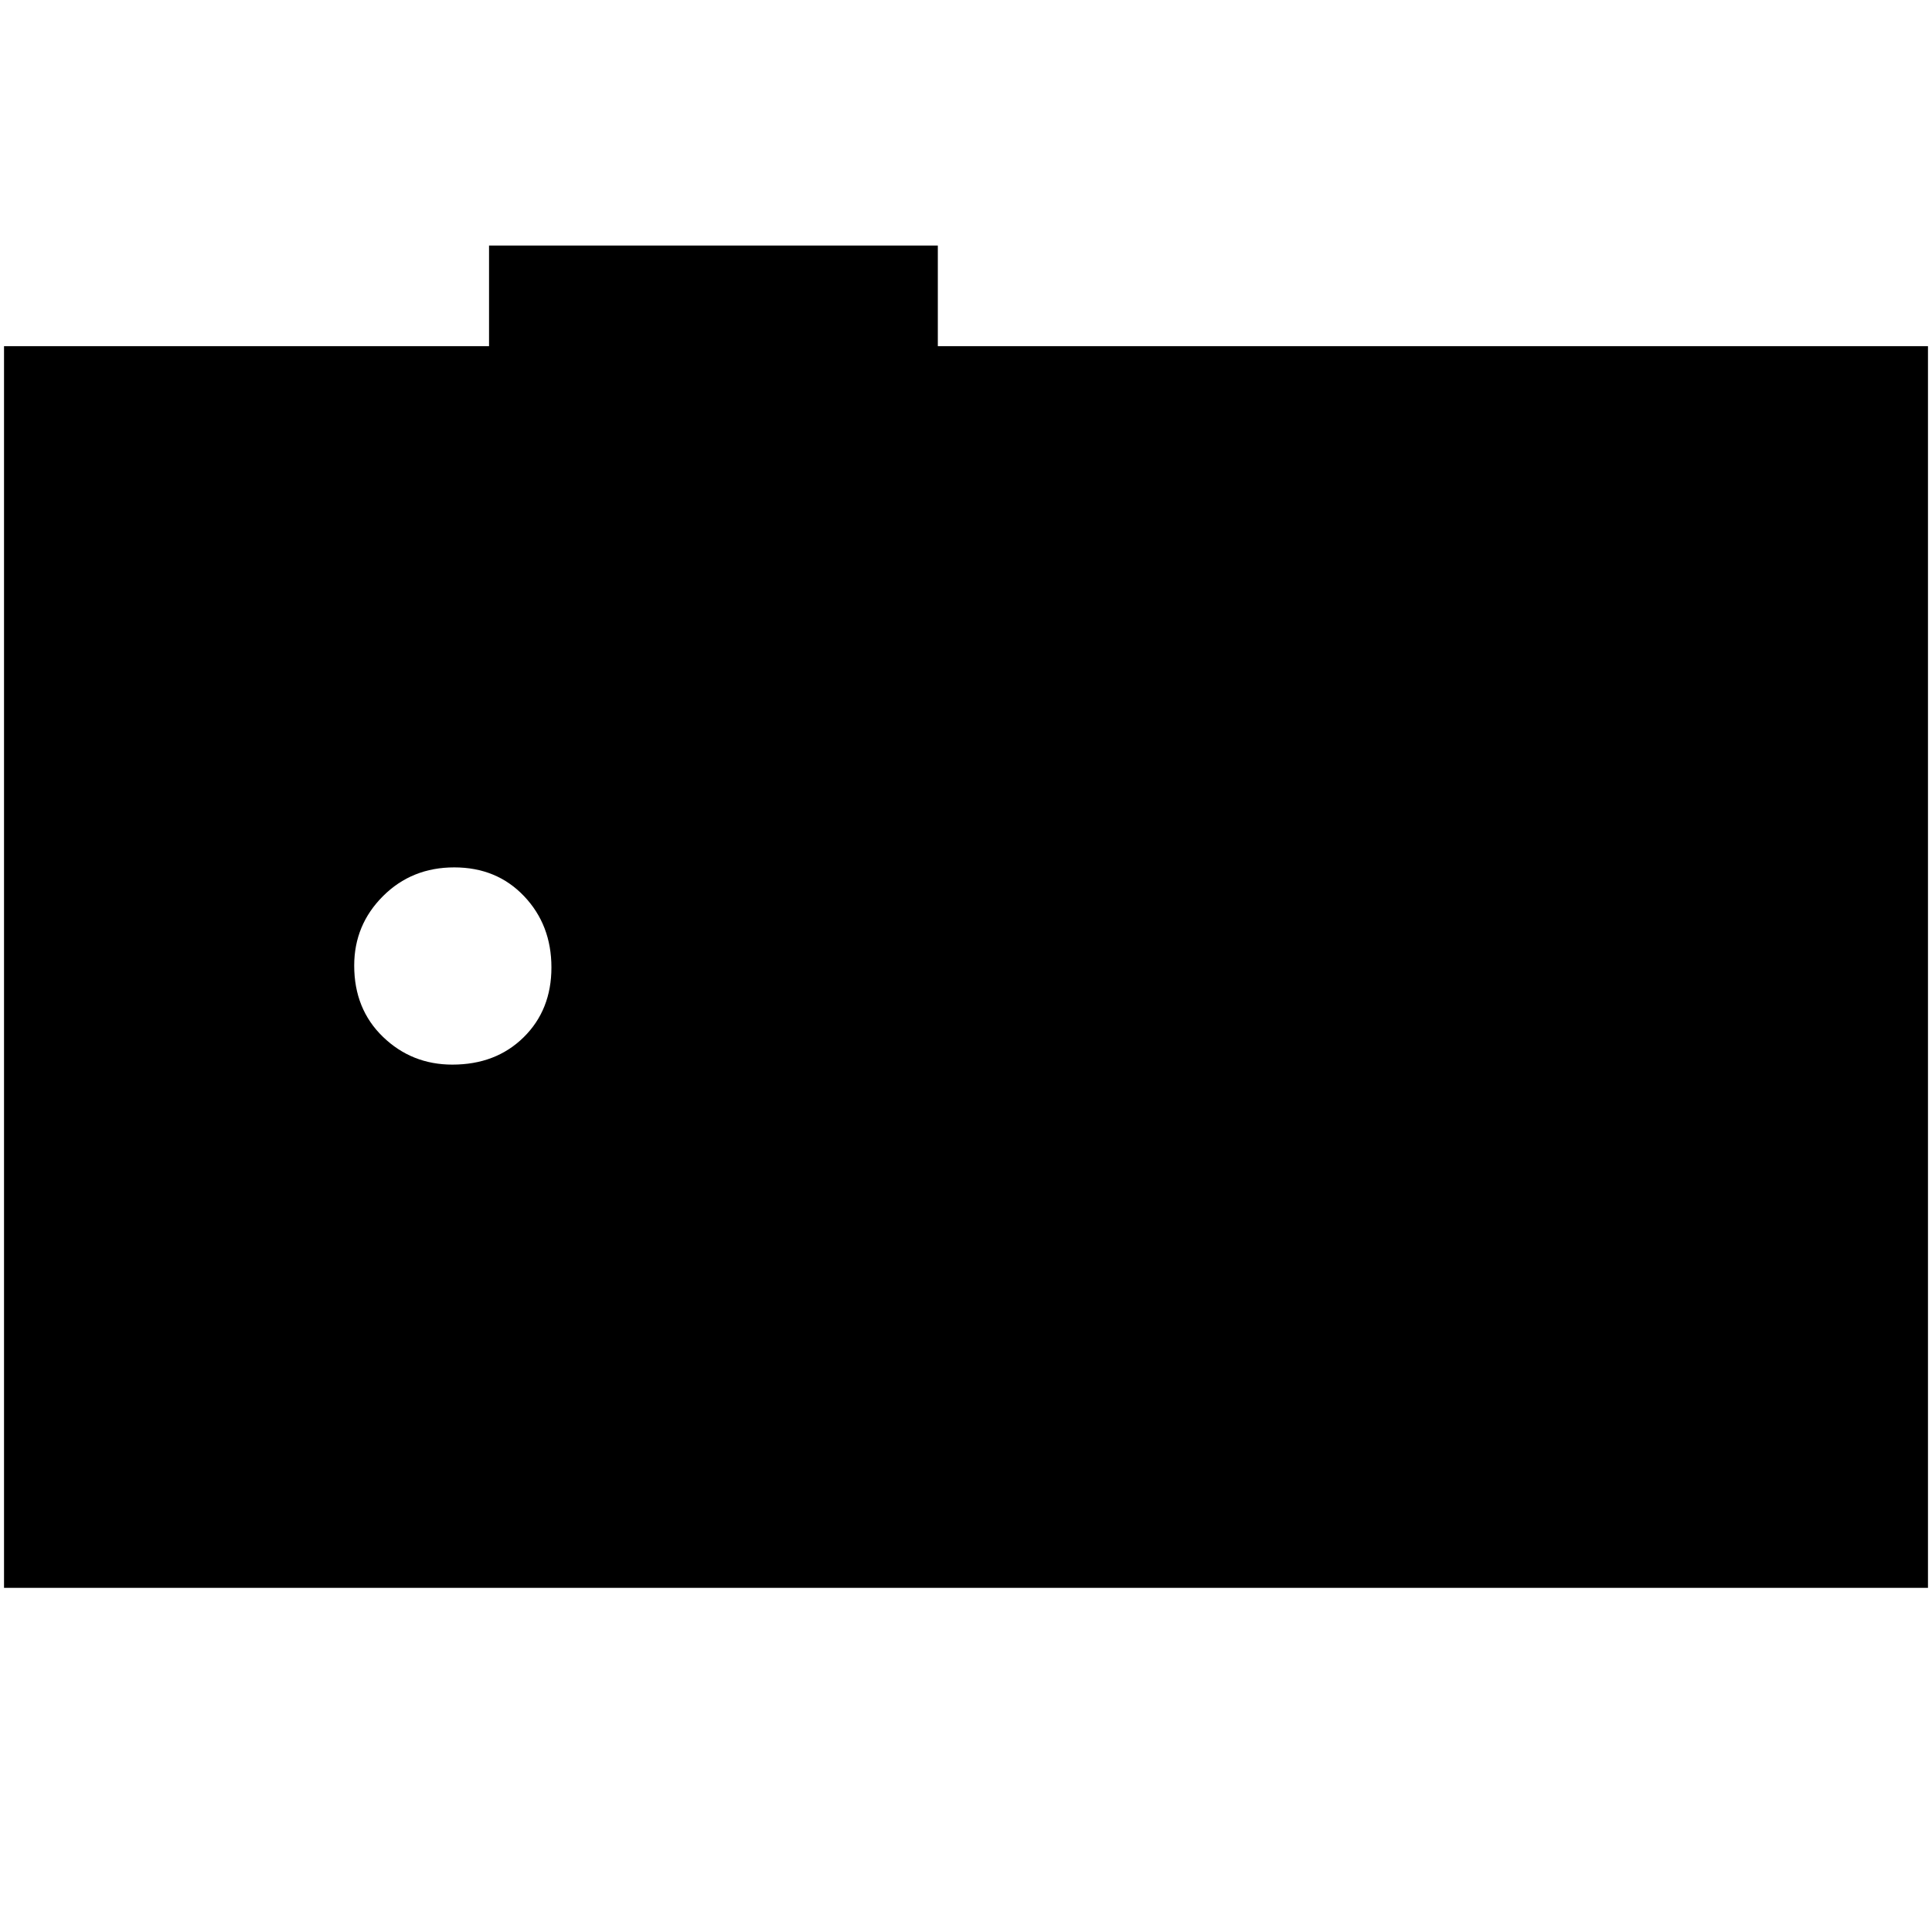 <svg xmlns="http://www.w3.org/2000/svg" height="20" viewBox="0 -960 960 960" width="20"><path d="M2-171v-617h241v-50h223v50h492v617H2Zm222.79-260q21.61 0 35.41-13.59 13.8-13.59 13.8-34.7 0-21.11-13.59-35.41-13.59-14.3-34.7-14.3-21.11 0-35.41 14.29-14.3 14.29-14.3 34.5 0 21.61 14.29 35.41 14.29 13.8 34.5 13.8Z"/></svg>
